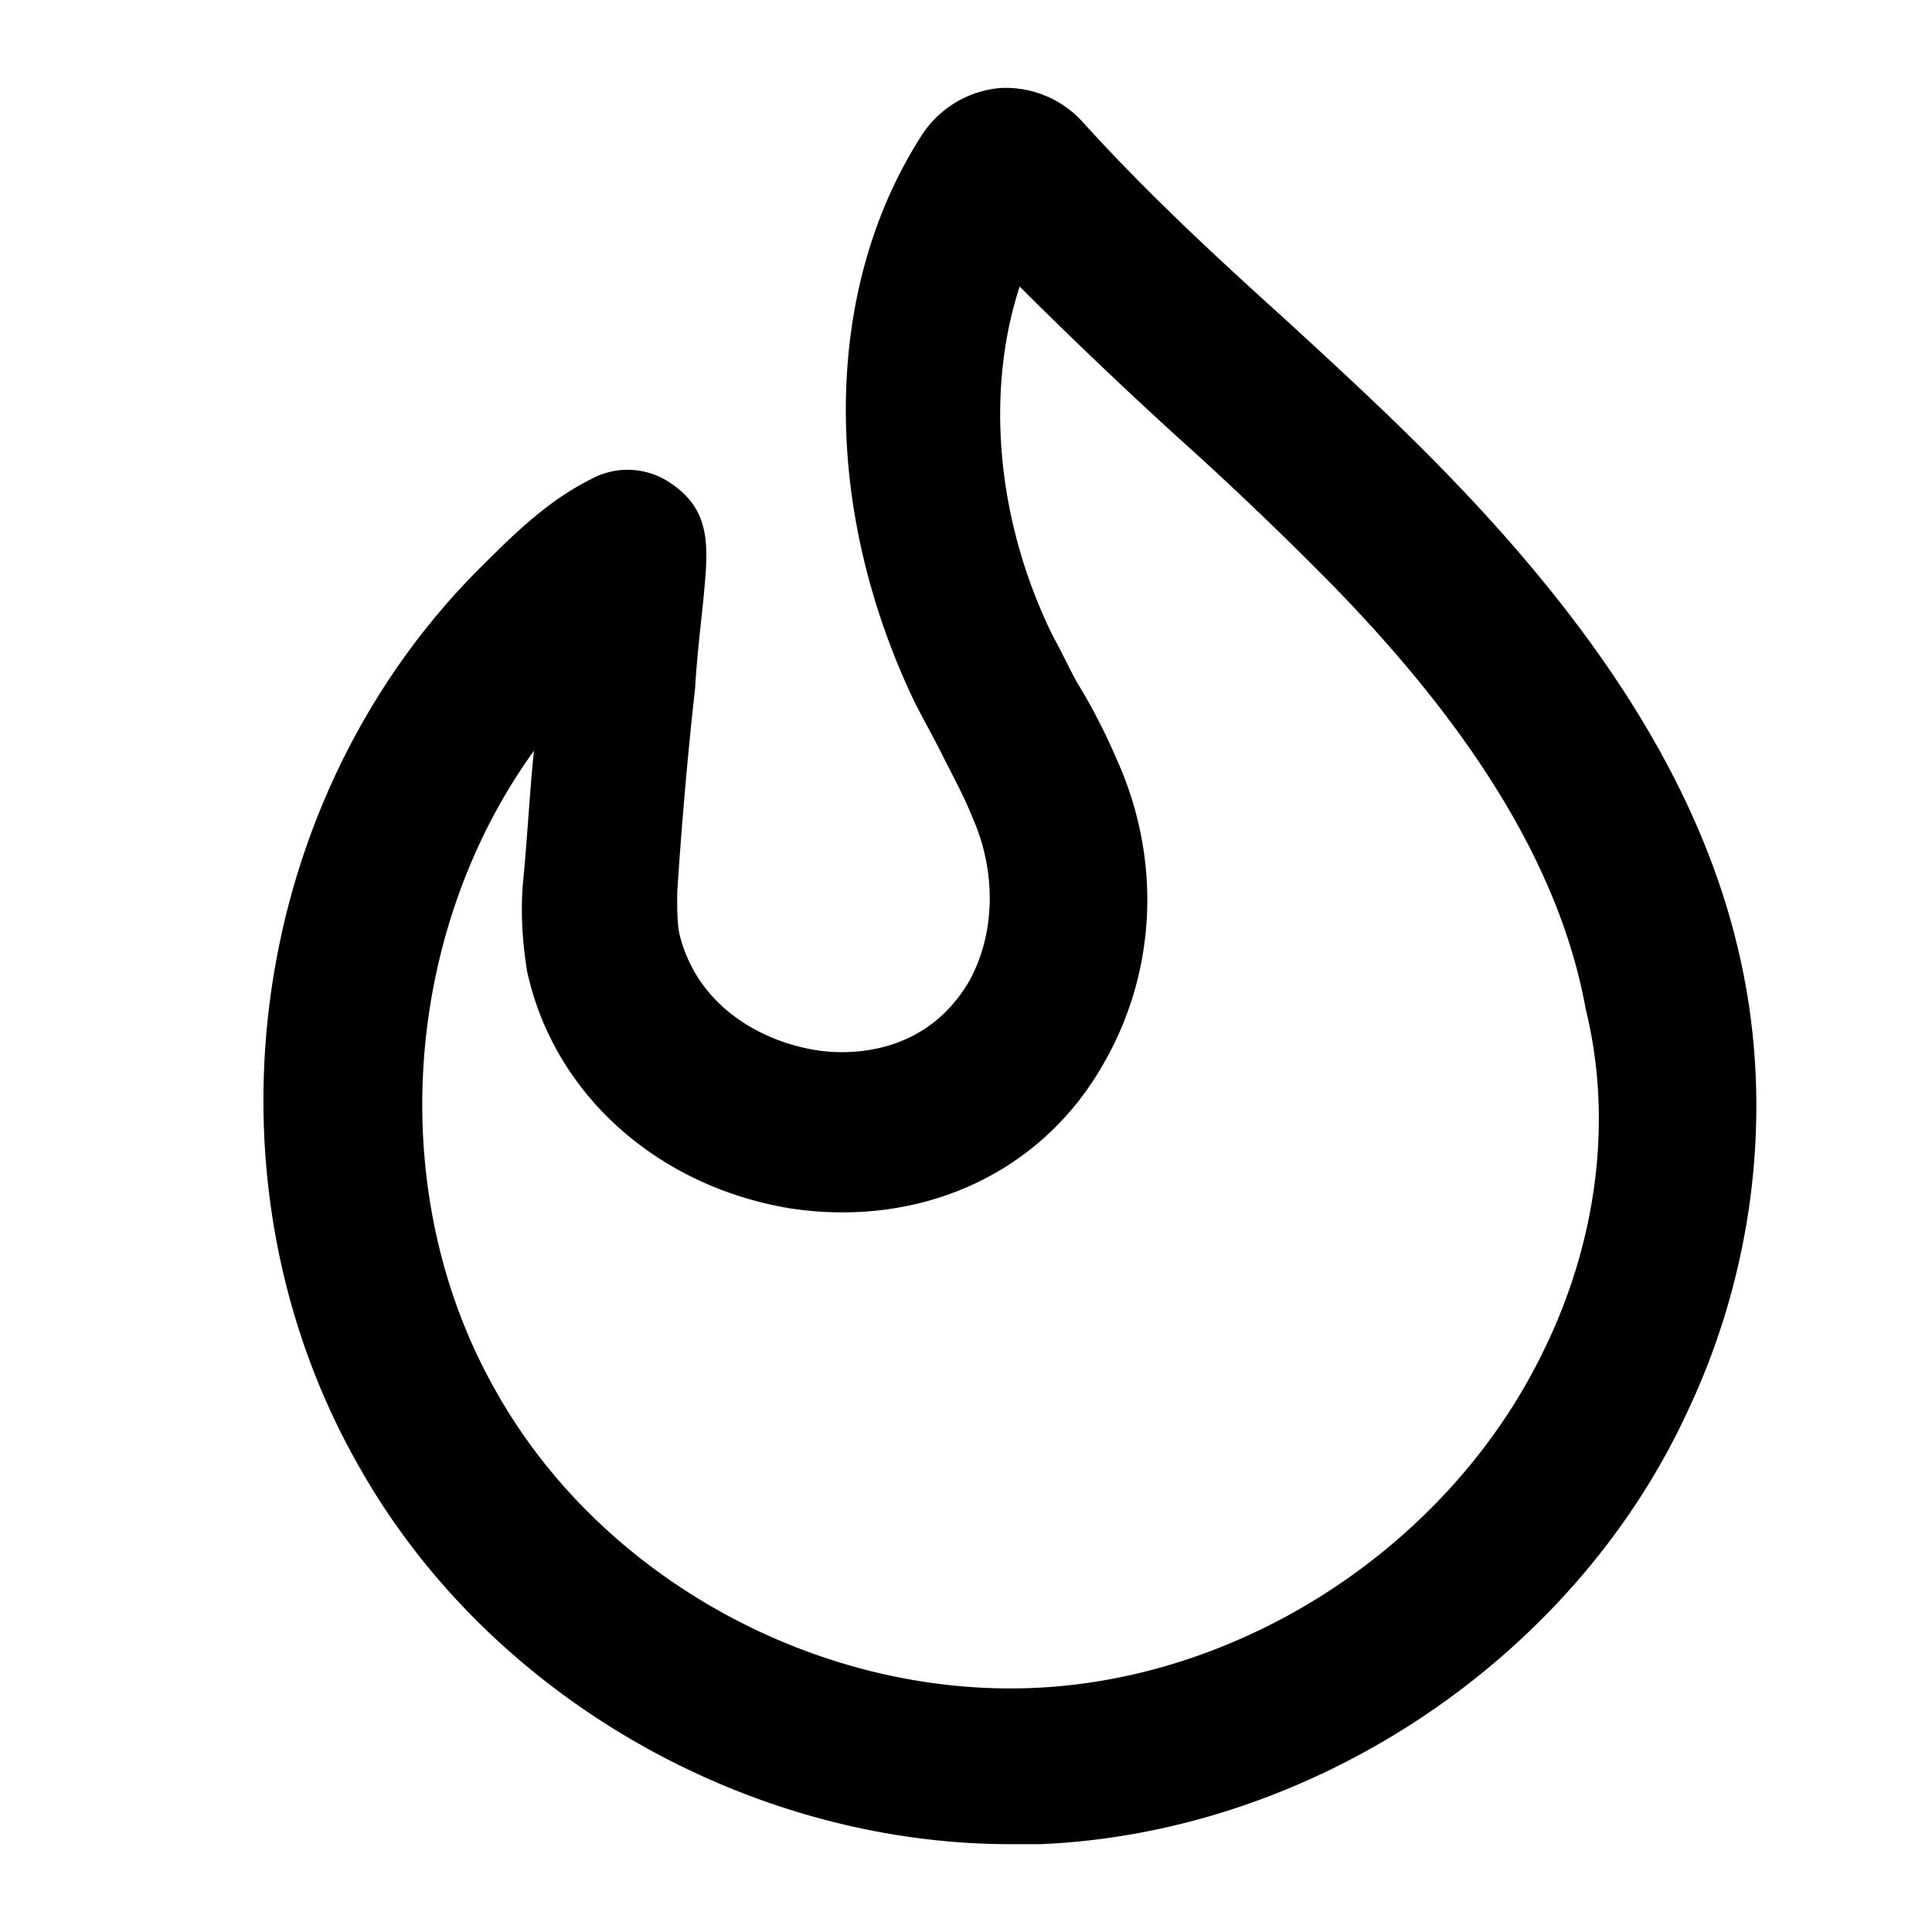 <svg xmlns="http://www.w3.org/2000/svg" width="22" height="22" viewBox="0 0 22 22">
    <path fill="currentColor" fill-rule="evenodd" d="M19.868 11.167c-.356-1.906-1.452-3.761-3.339-5.717-.611-.636-1.274-1.245-1.912-1.83-.815-.736-1.58-1.448-2.293-2.236a1.18 1.18 0 0 0-.943-.381 1.188 1.188 0 0 0-.866.508c-1.147 1.753-1.173 4.243-.102 6.48.102.203.204.38.306.584.127.254.255.483.356.737.28.635.255 1.347-.05 1.88-.536.889-1.48.812-1.759.762-.586-.101-1.325-.483-1.53-1.321-.025-.127-.025-.28-.025-.458.05-.788.127-1.651.204-2.337.026-.432.077-.813.102-1.093.05-.534.076-.94-.383-1.245a.865.865 0 0 0-.892-.05c-.51.254-.892.635-1.248.99l-.051.05C2.793 9.16 2.23 13.454 4.092 16.706 5.569 19.323 8.526 21 11.508 21h.332c3.11-.127 6.066-2.11 7.365-4.904.74-1.55.969-3.304.663-4.93zM17.6 15.333c-1.044 2.21-3.389 3.786-5.836 3.888-2.447.102-4.92-1.245-6.117-3.38-1.274-2.236-1.07-5.208.433-7.292-.05.483-.076 1.017-.127 1.525-.026.355 0 .686.05.99.306 1.398 1.48 2.44 2.982 2.694 1.479.229 2.855-.38 3.569-1.625.611-1.043.688-2.338.153-3.507a6.557 6.557 0 0 0-.433-.839c-.102-.178-.178-.355-.28-.534-.664-1.347-.765-2.821-.383-3.99a54.802 54.802 0 0 0 1.758 1.678 39.92 39.92 0 0 1 1.835 1.753c1.63 1.678 2.575 3.253 2.854 4.802.307 1.246.129 2.618-.458 3.838z"/>
</svg>
